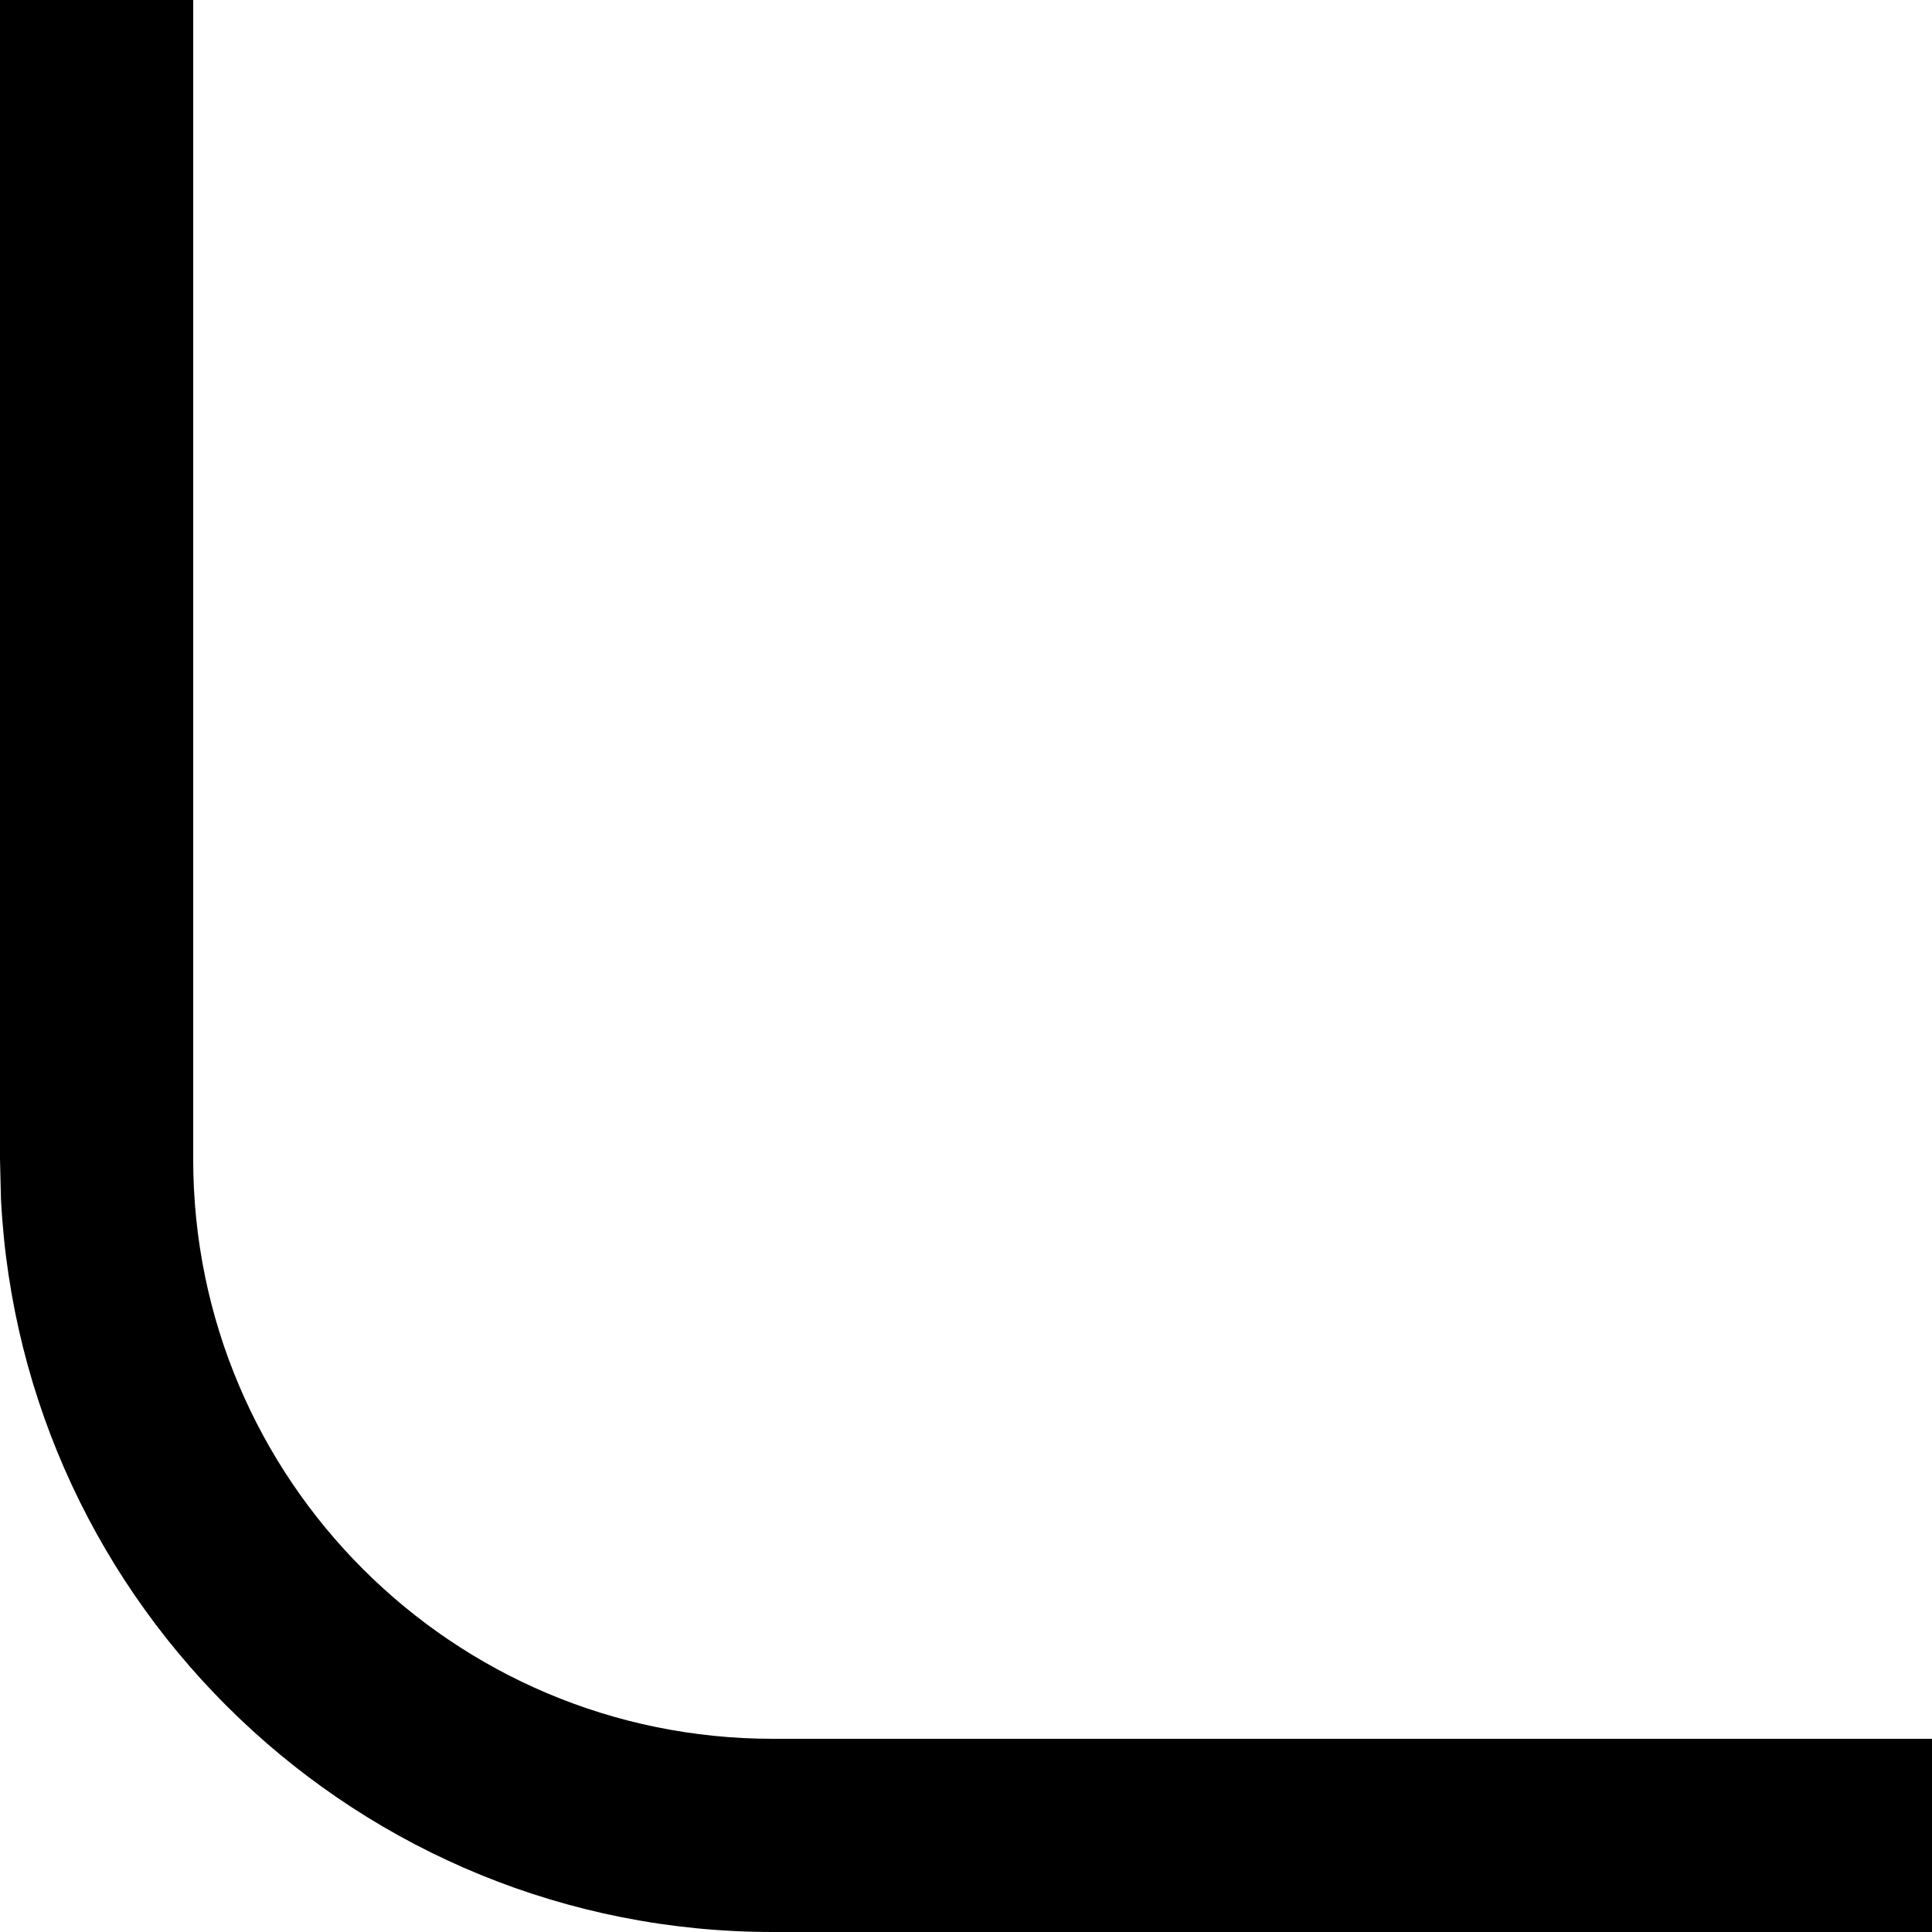 <svg width="10" height="10" viewBox="0 0 10 10" fill="none" xmlns="http://www.w3.org/2000/svg">
<path d="M1 0V6C1 7.657 2.343 9 4 9H10V10H4C1.86 10 0.112 8.319 0.005 6.206L0 6V0H1Z" fill="black"/>
</svg>
